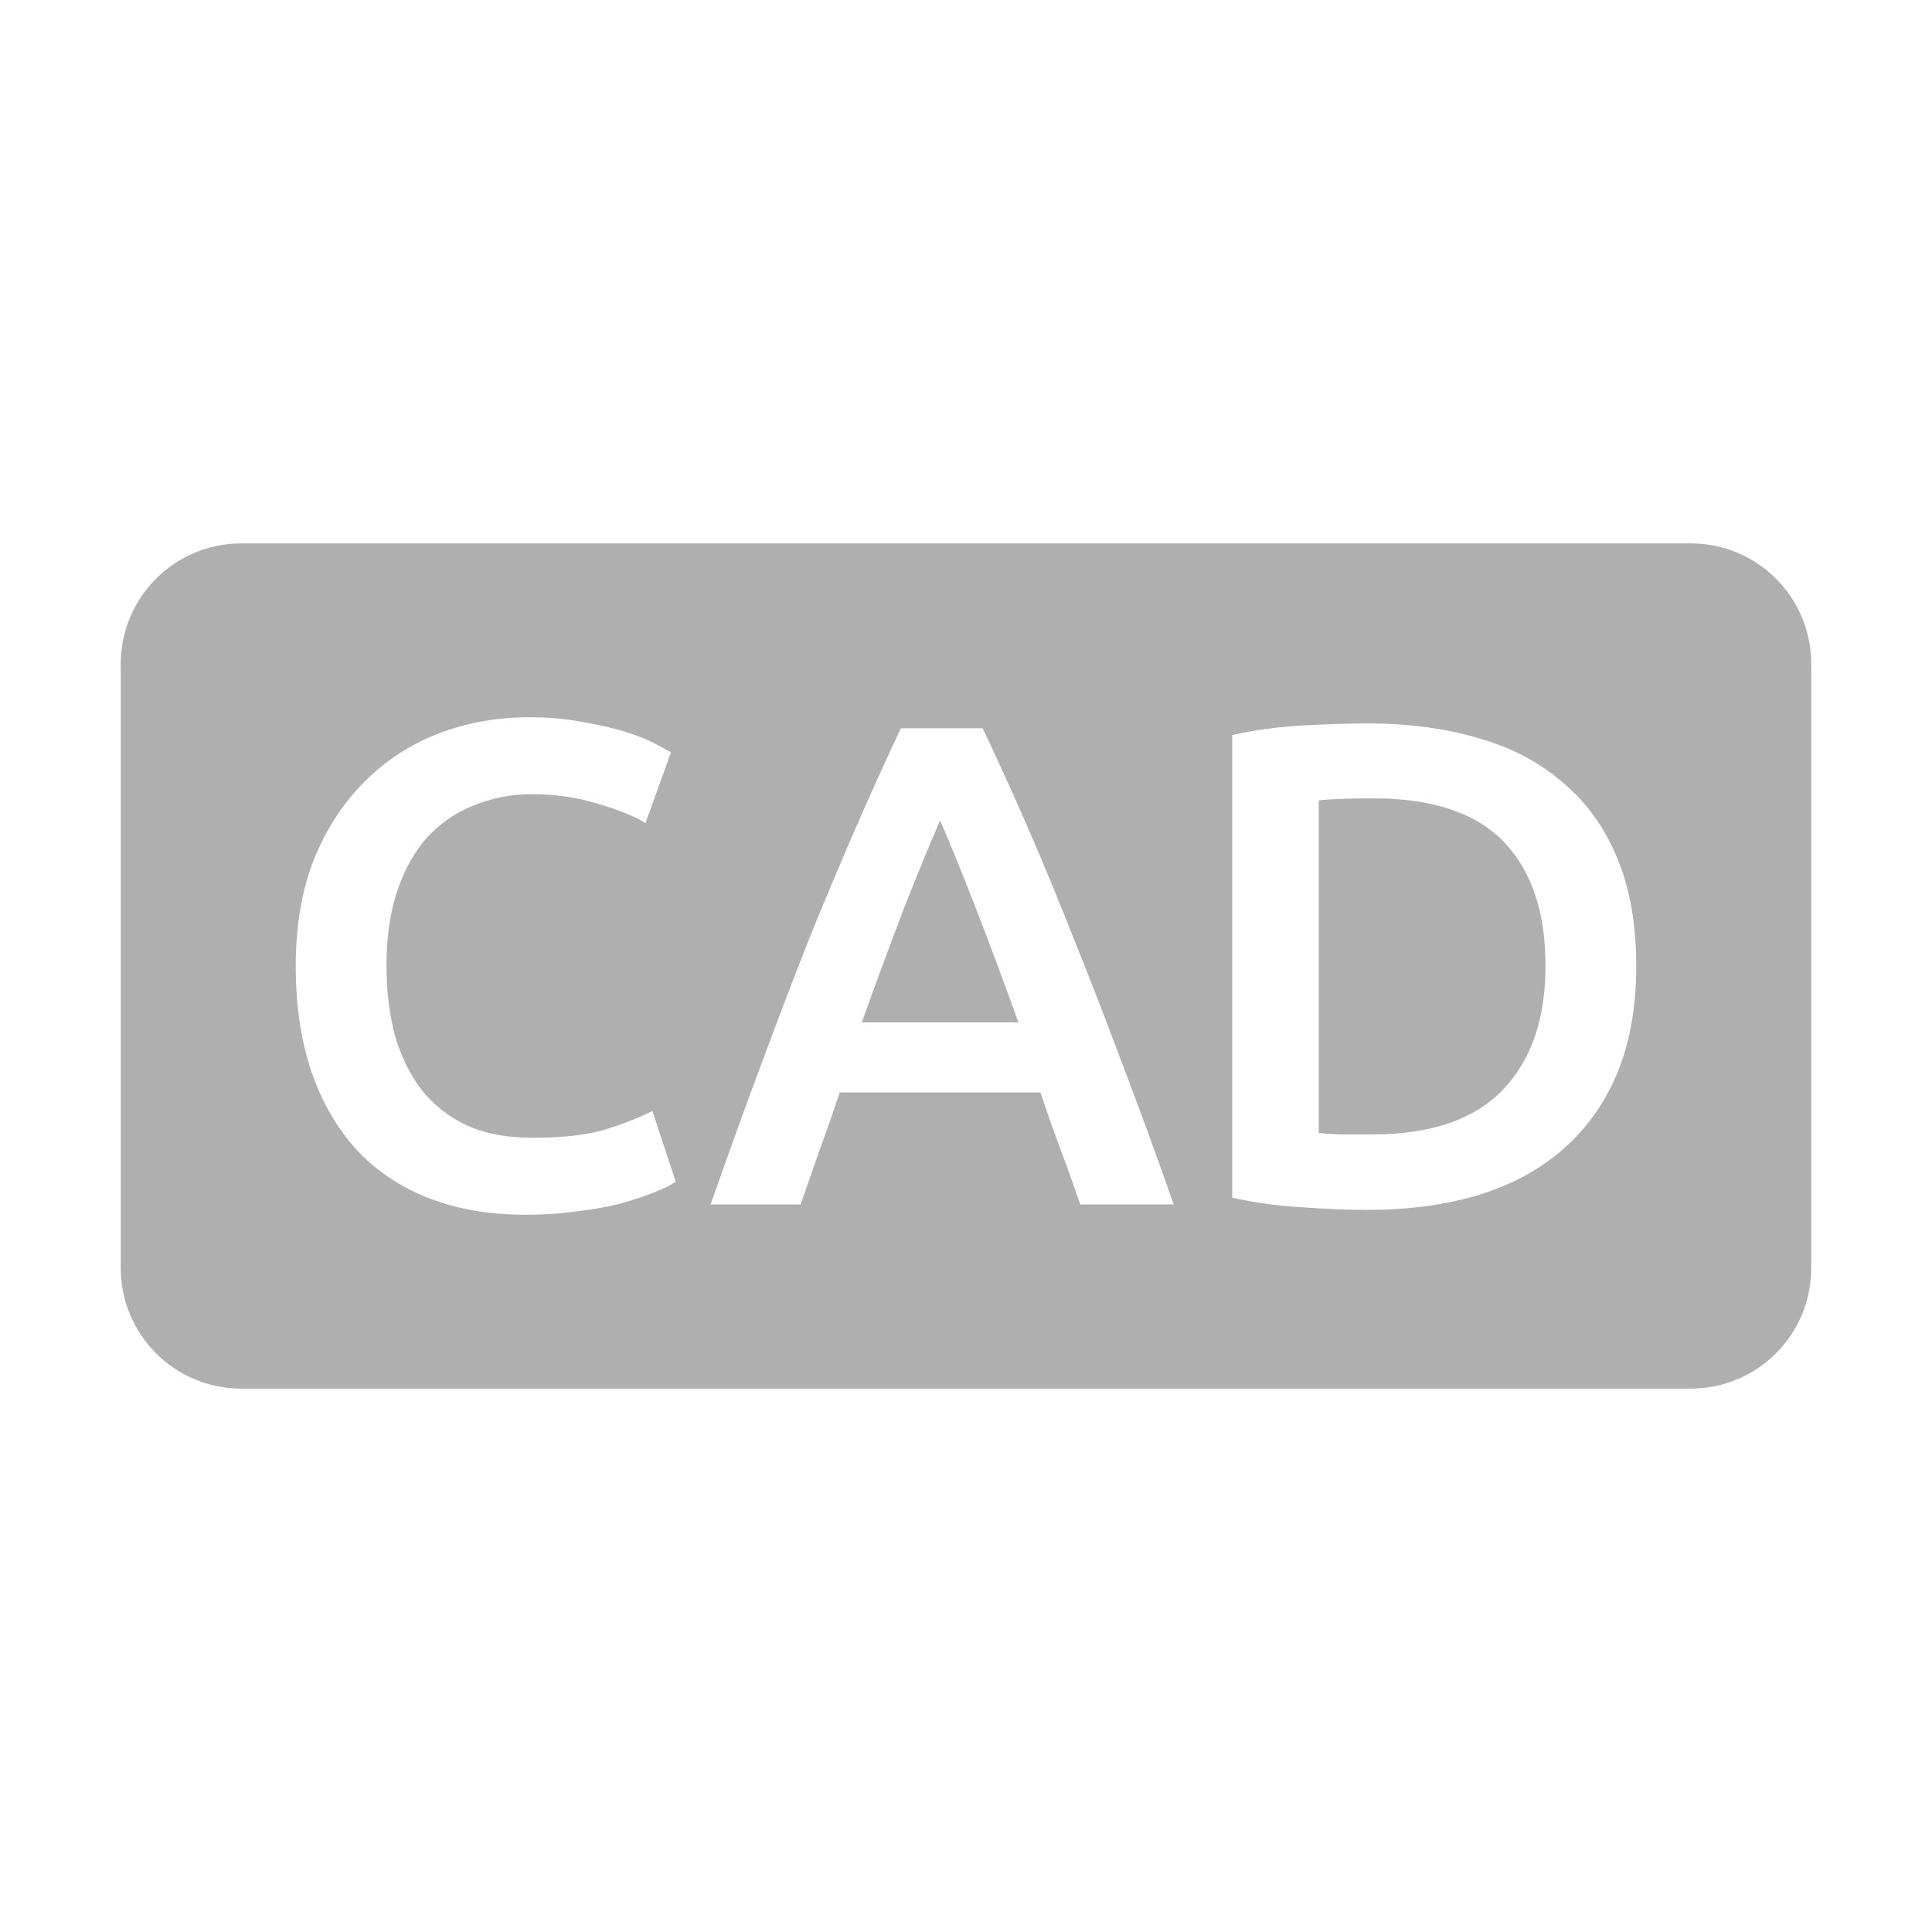 <?xml version="1.0" encoding="UTF-8" standalone="no"?>
<!-- Created with Inkscape (http://www.inkscape.org/) -->

<svg
   xmlns:dc="http://purl.org/dc/elements/1.1/"
   xmlns:cc="http://creativecommons.org/ns#"
   xmlns:rdf="http://www.w3.org/1999/02/22-rdf-syntax-ns#"
   xmlns:svg="http://www.w3.org/2000/svg"
   xmlns="http://www.w3.org/2000/svg"
   xmlns:sodipodi="http://sodipodi.sourceforge.net/DTD/sodipodi-0.dtd"
   xmlns:inkscape="http://www.inkscape.org/namespaces/inkscape"
   id="svg2"
   height="64"
   viewBox="0 0 64 64"
   width="64"
   version="1.1"
   sodipodi:docname="Indicator_NavigationCADAlt.svg"
   inkscape:version="0.92.4 5da689c313, 2019-01-14">
  <defs
     id="defs8" />
  <sodipodi:namedview
     pagecolor="#ffffff"
     bordercolor="#666666"
     borderopacity="1"
     objecttolerance="10"
     gridtolerance="10"
     guidetolerance="10"
     inkscape:pageopacity="0"
     inkscape:pageshadow="2"
     inkscape:window-width="640"
     inkscape:window-height="480"
     id="namedview6"
     showgrid="false"
     inkscape:zoom="10.3125"
     inkscape:cx="29.284848"
     inkscape:cy="30.254545"
     inkscape:current-layer="svg2" />
  <g
     id="layer1"
     transform="translate(0,-988.36)">
    <path
       id="rect8162"
       d="m 8,18 c -2.216,0 -4,1.784 -4,4 v 20 c 0,2.216 1.784,4 4,4 h 48 c 2.216,0 4,-1.784 4,-4 V 22 c 0,-2.216 -1.784,-4 -4,-4 z m 9.537,5.76 c 0.653,0 1.244,0.054 1.775,0.16 0.532,0.091 0.995,0.197 1.389,0.318 0.395,0.122 0.721,0.25 0.979,0.387 0.258,0.137 0.44,0.236 0.547,0.297 l -0.844,2.344 c -0.364,-0.228 -0.888,-0.44 -1.571,-0.637 -0.667,-0.212 -1.396,-0.32 -2.185,-0.32 -0.683,0 -1.32,0.122 -1.912,0.365 -0.592,0.227 -1.107,0.576 -1.547,1.047 -0.425,0.47 -0.759,1.062 -1.002,1.775 -0.243,0.713 -0.363,1.54 -0.363,2.481 0,0.834 0.091,1.6 0.273,2.298 0.197,0.698 0.492,1.307 0.887,1.823 0.394,0.5 0.895,0.895 1.502,1.183 0.607,0.273 1.336,0.41 2.185,0.41 1.017,0 1.844,-0.099 2.481,-0.296 0.637,-0.213 1.131,-0.41 1.48,-0.592 l 0.774,2.343 c -0.182,0.122 -0.432,0.244 -0.75,0.366 -0.304,0.121 -0.669,0.242 -1.094,0.363 -0.425,0.106 -0.902,0.191 -1.434,0.252 -0.531,0.076 -1.1,0.113 -1.707,0.113 -1.183,0 -2.246,-0.182 -3.187,-0.547 C 13.272,39.329 12.477,38.798 11.824,38.1 11.172,37.386 10.669,36.523 10.32,35.506 9.971,34.489 9.797,33.32 9.797,32 c 0,-1.32 0.197,-2.489 0.592,-3.506 0.409,-1.017 0.964,-1.874 1.662,-2.572 0.698,-0.713 1.518,-1.251 2.459,-1.615 0.941,-0.365 1.95,-0.547 3.027,-0.547 z m 27.787,0.205 c 1.32,0 2.527,0.16 3.619,0.478 1.093,0.304 2.027,0.79 2.801,1.457 0.789,0.653 1.396,1.488 1.82,2.504 0.425,1.002 0.639,2.2 0.639,3.596 0,1.366 -0.214,2.557 -0.639,3.574 -0.424,1.002 -1.031,1.843 -1.82,2.526 -0.774,0.667 -1.714,1.17 -2.822,1.504 -1.093,0.318 -2.307,0.476 -3.643,0.476 -0.637,0 -1.358,-0.029 -2.162,-0.09 -0.804,-0.045 -1.57,-0.151 -2.299,-0.318 v -15.32 c 0.729,-0.167 1.503,-0.273 2.323,-0.319 0.819,-0.045 1.546,-0.068 2.183,-0.068 z m -15.48,0.16 h 2.709 c 0.531,1.123 1.048,2.261 1.549,3.414 0.5,1.153 1.001,2.366 1.502,3.641 0.515,1.274 1.039,2.626 1.57,4.052 0.546,1.427 1.115,2.982 1.707,4.666 h -3.096 c -0.212,-0.622 -0.432,-1.236 -0.66,-1.843 -0.228,-0.607 -0.448,-1.23 -0.66,-1.867 h -6.647 c -0.212,0.637 -0.432,1.268 -0.66,1.89 l -0.637,1.82 h -2.982 c 0.592,-1.684 1.154,-3.239 1.686,-4.666 0.531,-1.426 1.046,-2.778 1.546,-4.052 0.516,-1.275 1.025,-2.488 1.526,-3.641 0.501,-1.153 1.016,-2.291 1.547,-3.414 z m 15.664,2.322 c -0.85,0 -1.458,0.021 -1.822,0.067 v 11.017 c 0.166,0.016 0.387,0.032 0.66,0.047 h 1.115 c 1.927,0 3.362,-0.486 4.303,-1.457 0.956,-0.986 1.433,-2.361 1.433,-4.121 0,-1.791 -0.463,-3.163 -1.388,-4.119 -0.926,-0.956 -2.359,-1.434 -4.301,-1.434 z m -14.365,0.727 c -0.349,0.804 -0.752,1.784 -1.207,2.937 -0.441,1.154 -0.904,2.406 -1.389,3.756 h 5.189 c -0.485,-1.35 -0.955,-2.611 -1.41,-3.779 -0.455,-1.169 -0.85,-2.14 -1.183,-2.914 z"
       transform="translate(0,988.36)"
       inkscape:connector-curvature="0"
       style="fill:#afafaf;fill-opacity:1" />
  </g>
</svg>
